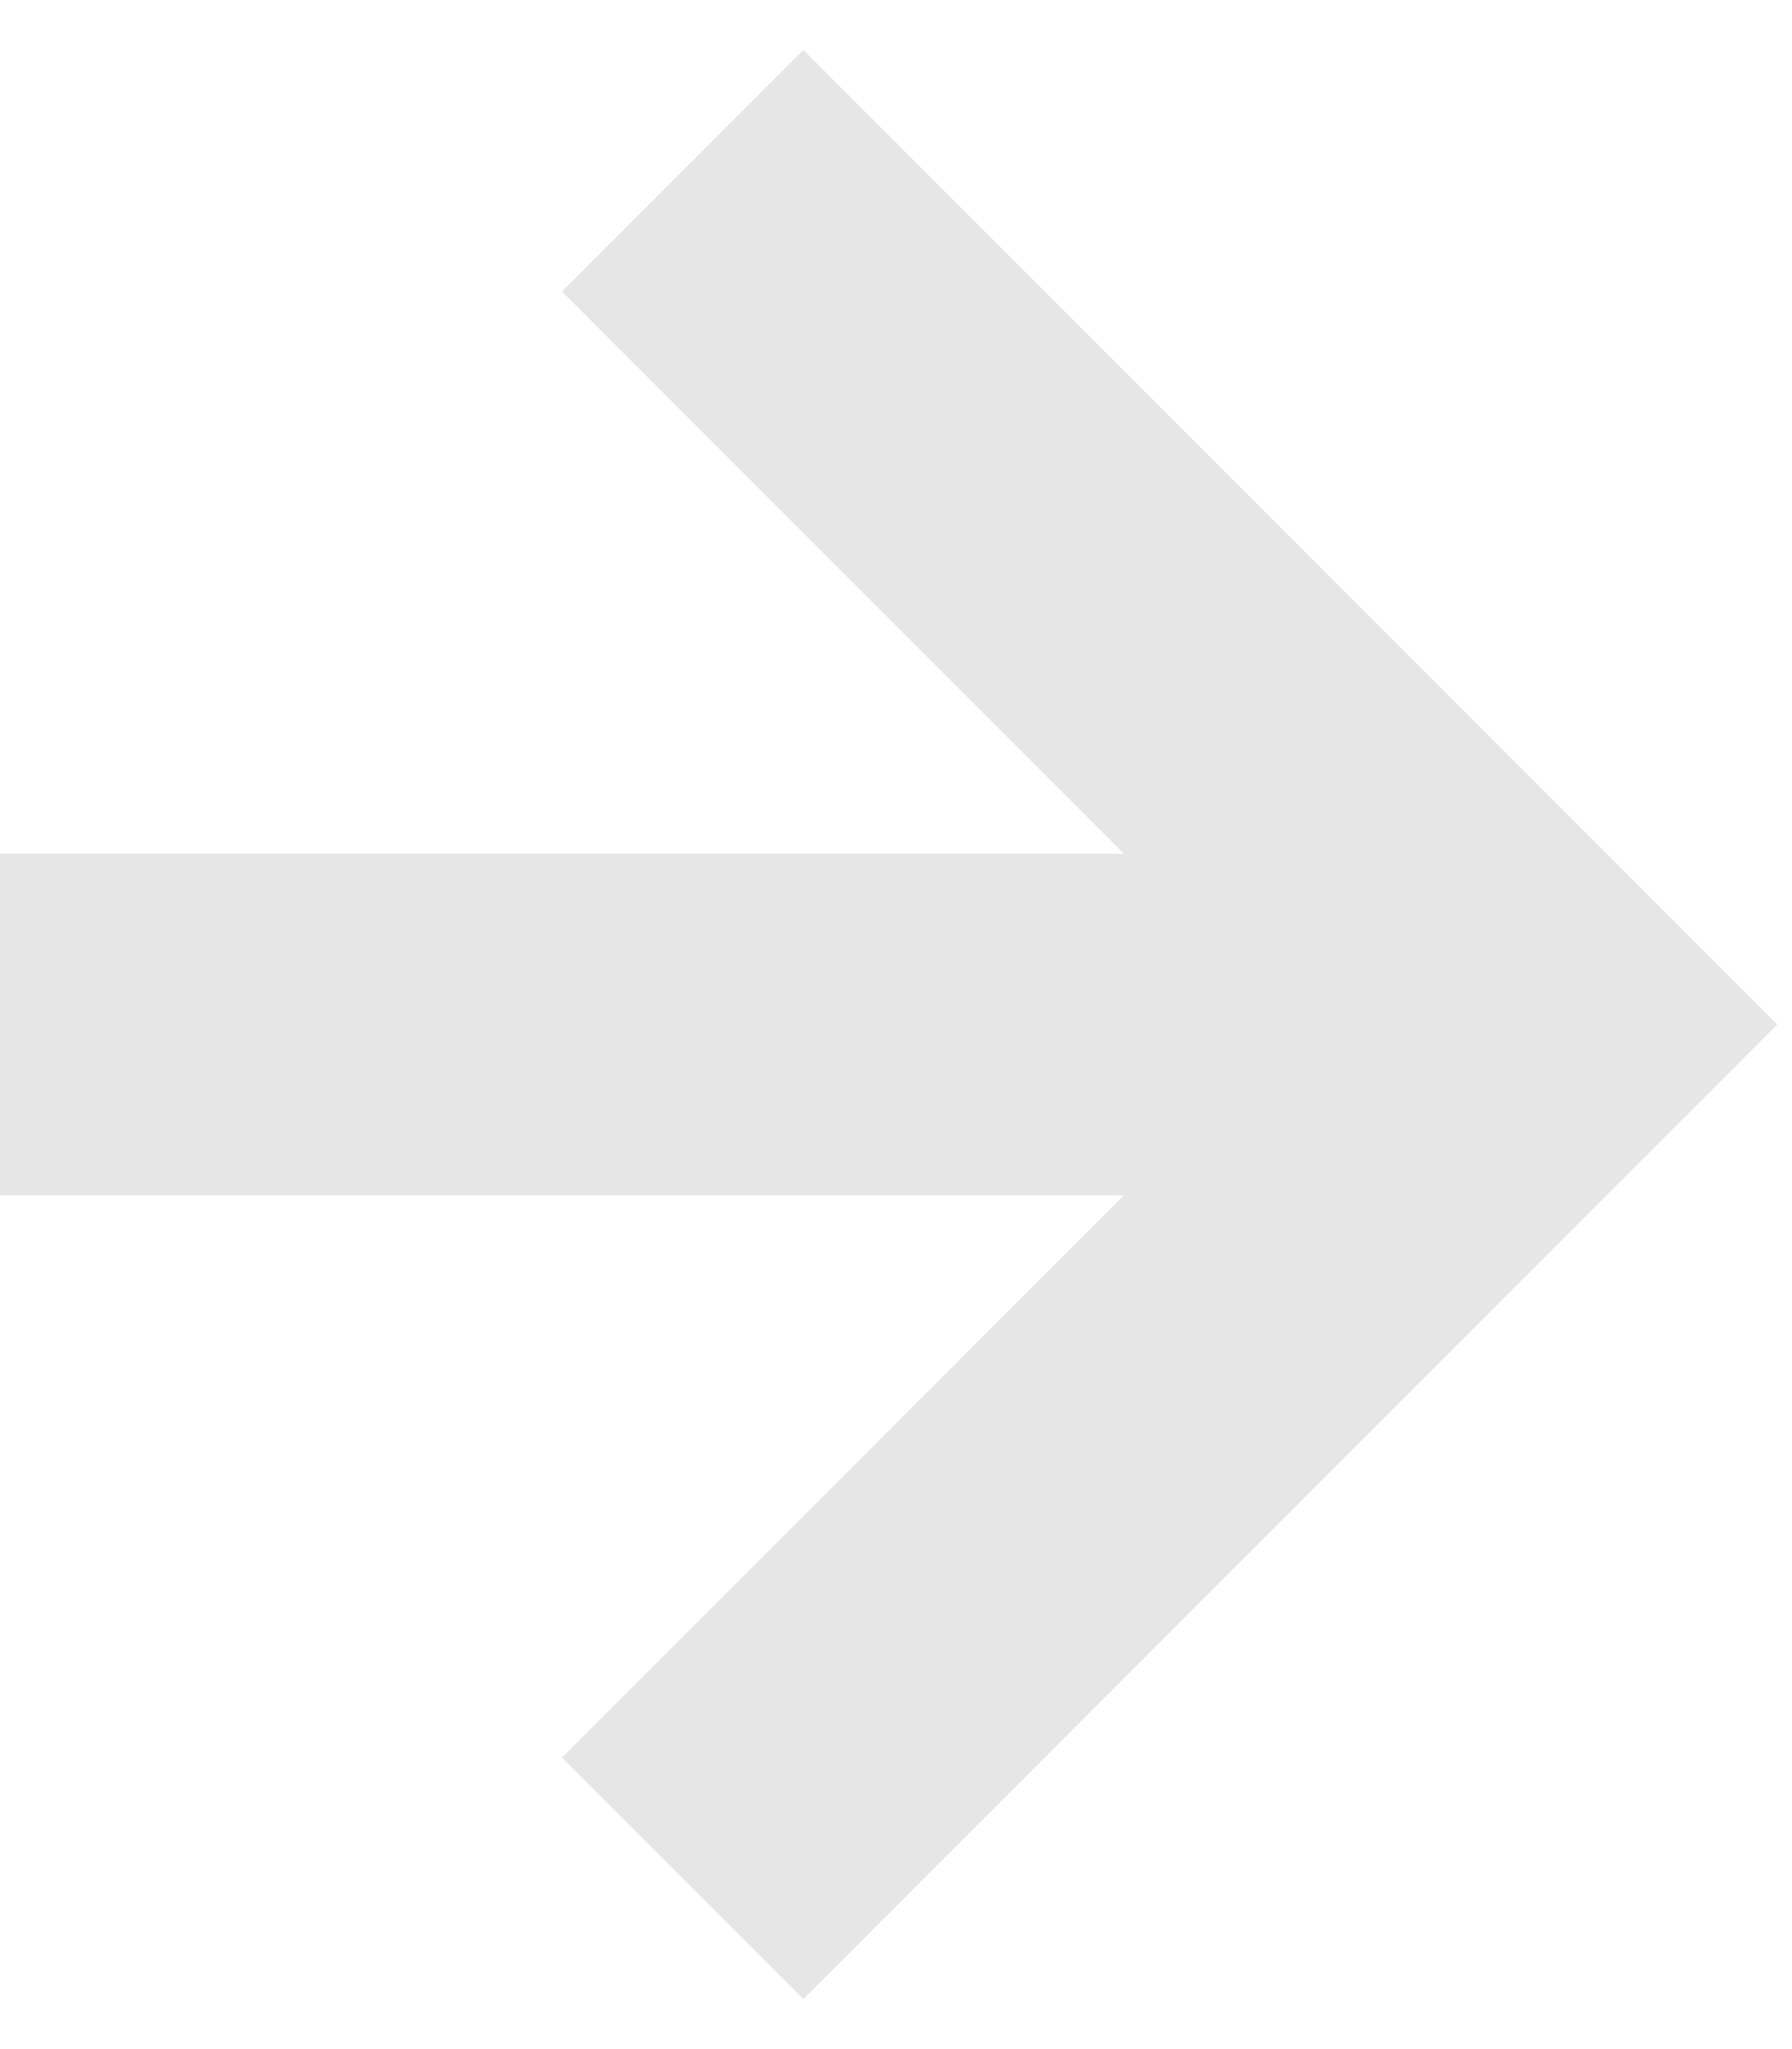 <svg xmlns="http://www.w3.org/2000/svg" width="21" height="24" viewBox="0 0 21 24">
    <g fill="none" fill-rule="evenodd">
        <path d="M-18-8h40v40h-40z"/>
        <path stroke="#E6E6E6" stroke-width="4" d="M8 2l10 10L8 22"/>
        <path fill="#E6E6E6" d="M0 10h16v4H0z"/>
    </g>
</svg>
